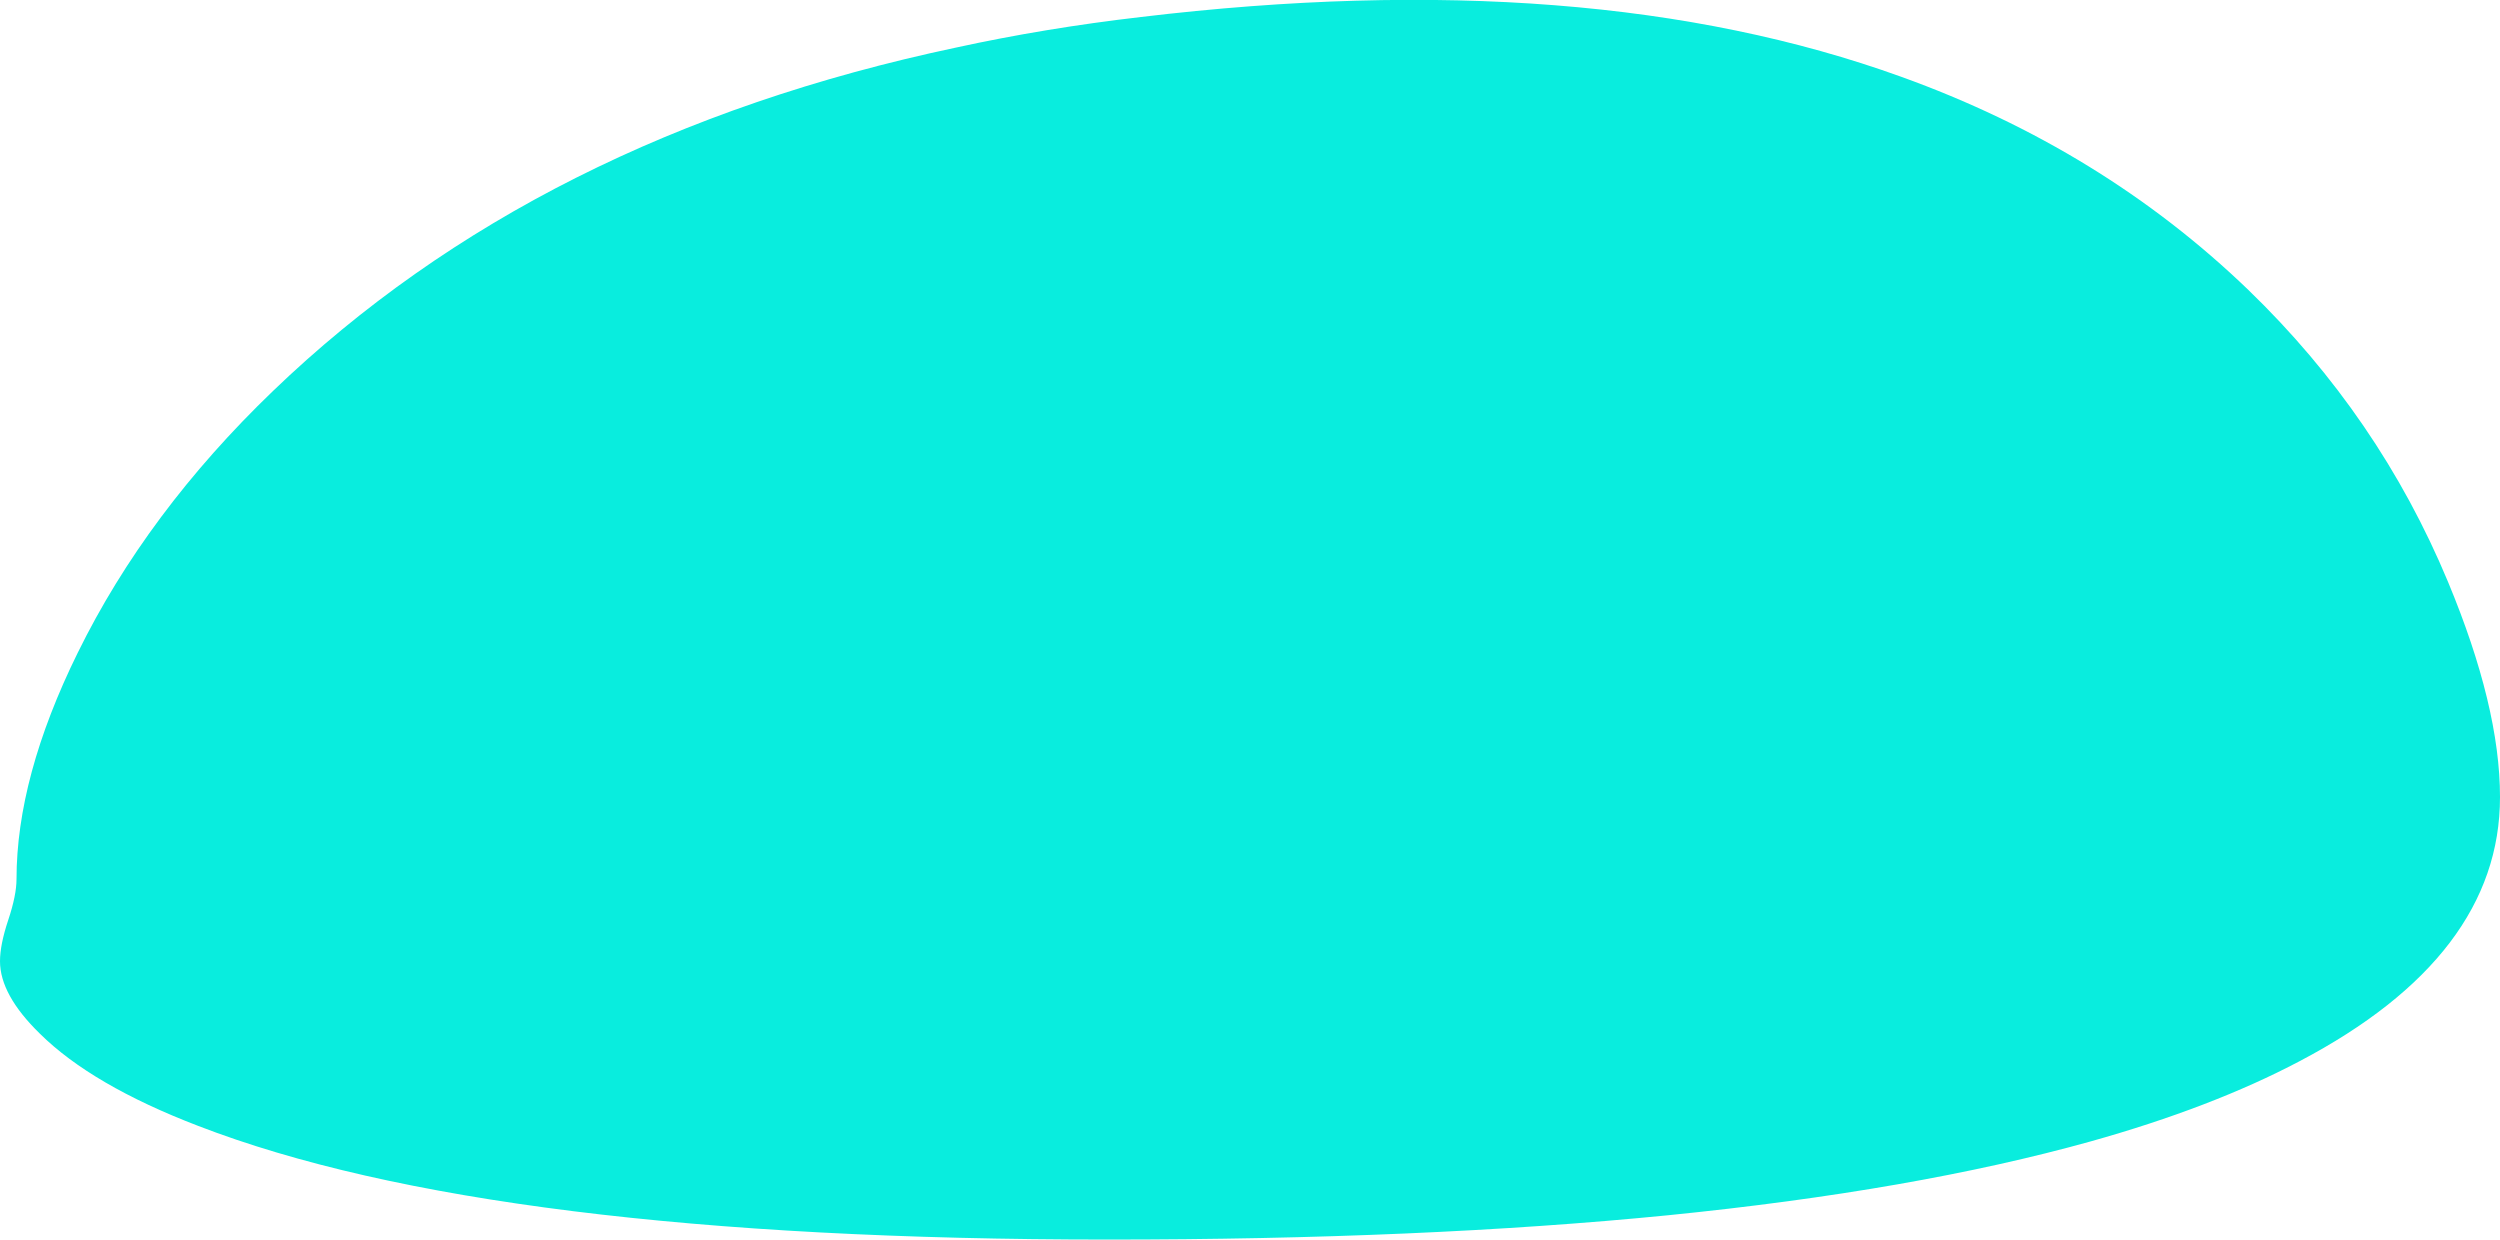 <?xml version="1.0" encoding="UTF-8" standalone="no"?>
<svg xmlns:ffdec="https://www.free-decompiler.com/flash" xmlns:xlink="http://www.w3.org/1999/xlink" ffdec:objectType="frame" height="127.6px" width="257.35px" xmlns="http://www.w3.org/2000/svg">
  <g transform="matrix(1.0, 0.0, 0.0, 1.0, 128.65, 63.8)">
    <use ffdec:characterId="911" height="127.6" transform="matrix(1.0, 0.0, 0.0, 1.0, -128.65, -63.8)" width="257.35" xlink:href="#shape0"/>
  </g>
  <defs>
    <g id="shape0" transform="matrix(1.0, 0.0, 0.0, 1.0, 128.65, 63.8)">
      <path d="M123.35 -3.9 Q128.7 8.95 128.7 18.25 128.7 34.6 108.05 45.45 99.05 50.2 86.55 53.7 68.45 58.75 43.05 61.3 17.85 63.8 -14.6 63.8 -77.95 63.8 -108.25 52.1 -119.2 47.9 -124.55 42.6 -128.65 38.6 -128.65 35.15 -128.65 33.45 -127.8 30.9 -126.95 28.35 -126.95 26.7 -126.95 16.2 -120.65 3.4 -113.55 -11.05 -100.55 -23.55 -73.25 -49.8 -30.25 -58.9 -21.1 -60.9 -11.2 -62.05 34.8 -67.55 67.05 -55.9 87.75 -48.45 102.8 -33.95 116.25 -20.95 123.35 -3.9" fill="#09edde" fill-rule="evenodd" stroke="none"/>
    </g>
  </defs>
</svg>
